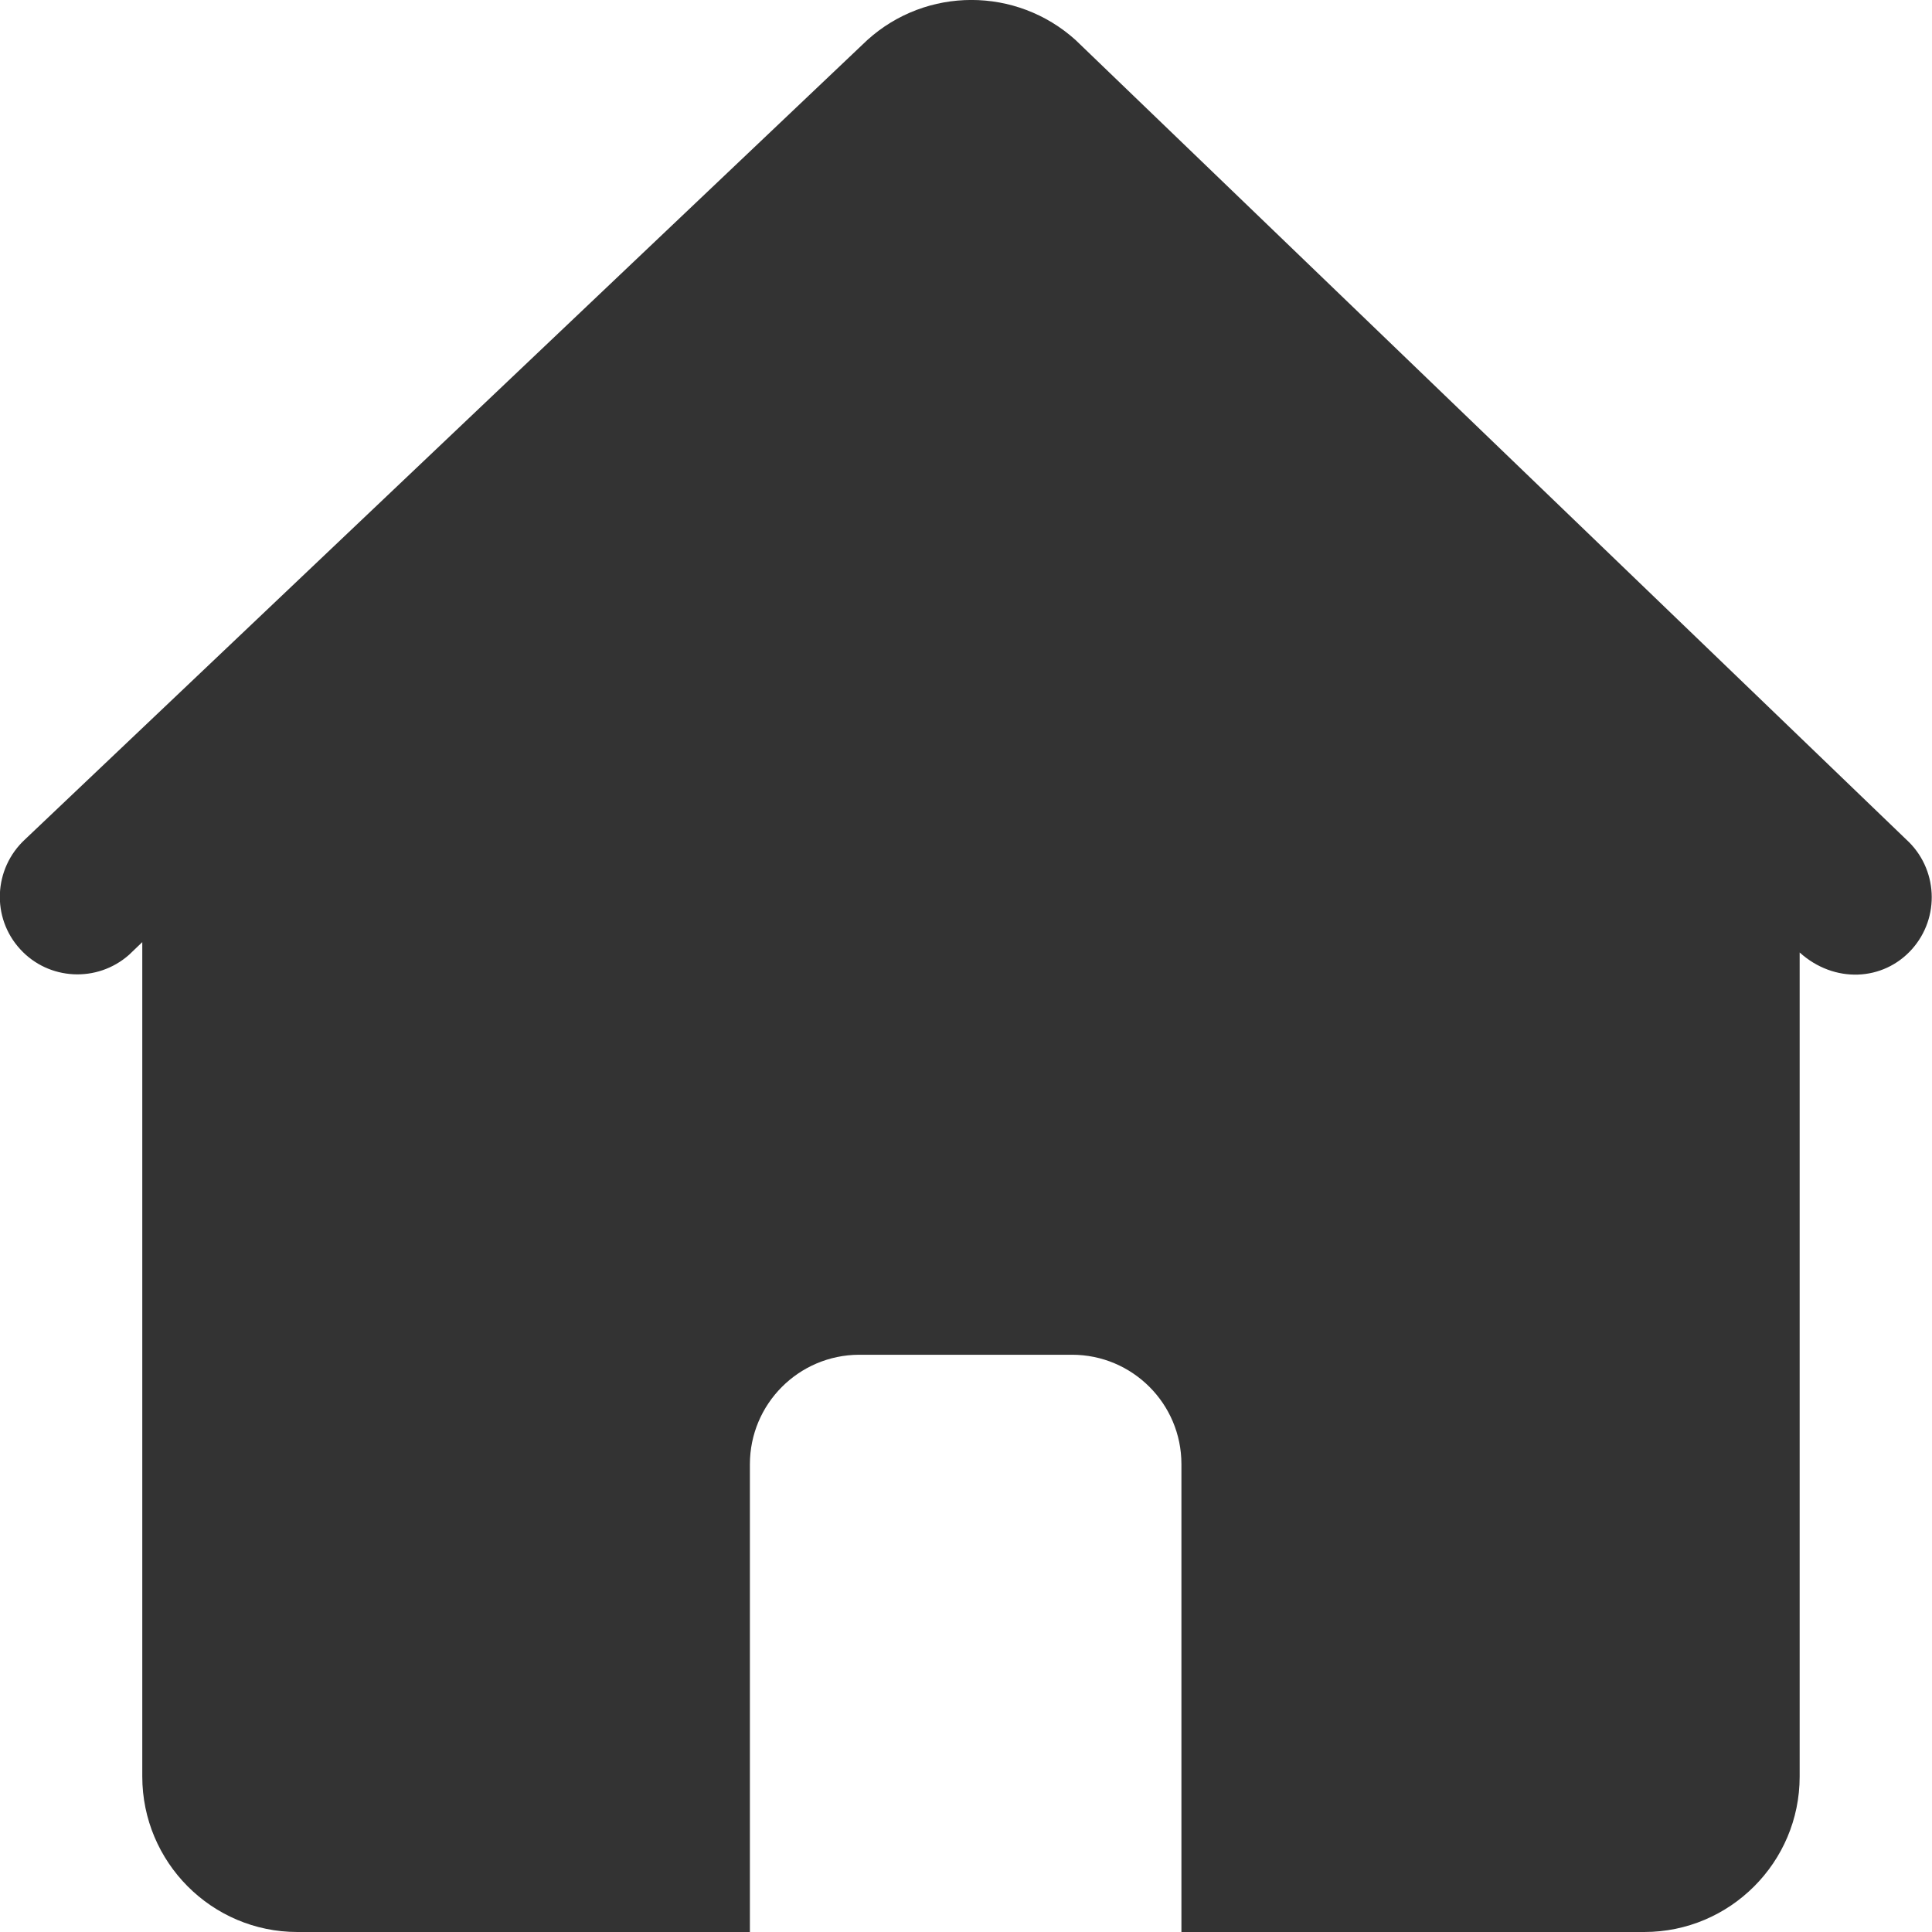 <svg 
 xmlns="http://www.w3.org/2000/svg"
 xmlns:xlink="http://www.w3.org/1999/xlink"
 width="14px" height="14px">
<path fill-rule="evenodd"  fill="rgb(51, 51, 51)"
 d="M7.794,0.290 C7.365,-0.097 6.713,-0.097 6.285,0.290 L0.181,6.083 C-0.047,6.294 -0.064,6.650 0.147,6.879 C0.353,7.104 0.704,7.123 0.935,6.919 L1.031,6.827 L1.031,12.873 C1.031,13.494 1.534,14.000 2.155,14.000 L5.434,14.000 L5.434,10.611 C5.434,10.174 5.787,9.819 6.225,9.817 L7.768,9.817 C8.206,9.817 8.561,10.172 8.561,10.609 L8.561,14.000 L11.915,14.000 C12.536,14.000 13.041,13.495 13.041,12.874 L13.041,6.902 C13.291,7.128 13.646,7.111 13.854,6.879 C14.061,6.648 14.043,6.292 13.813,6.083 L7.794,0.290 Z"/>
</svg>
